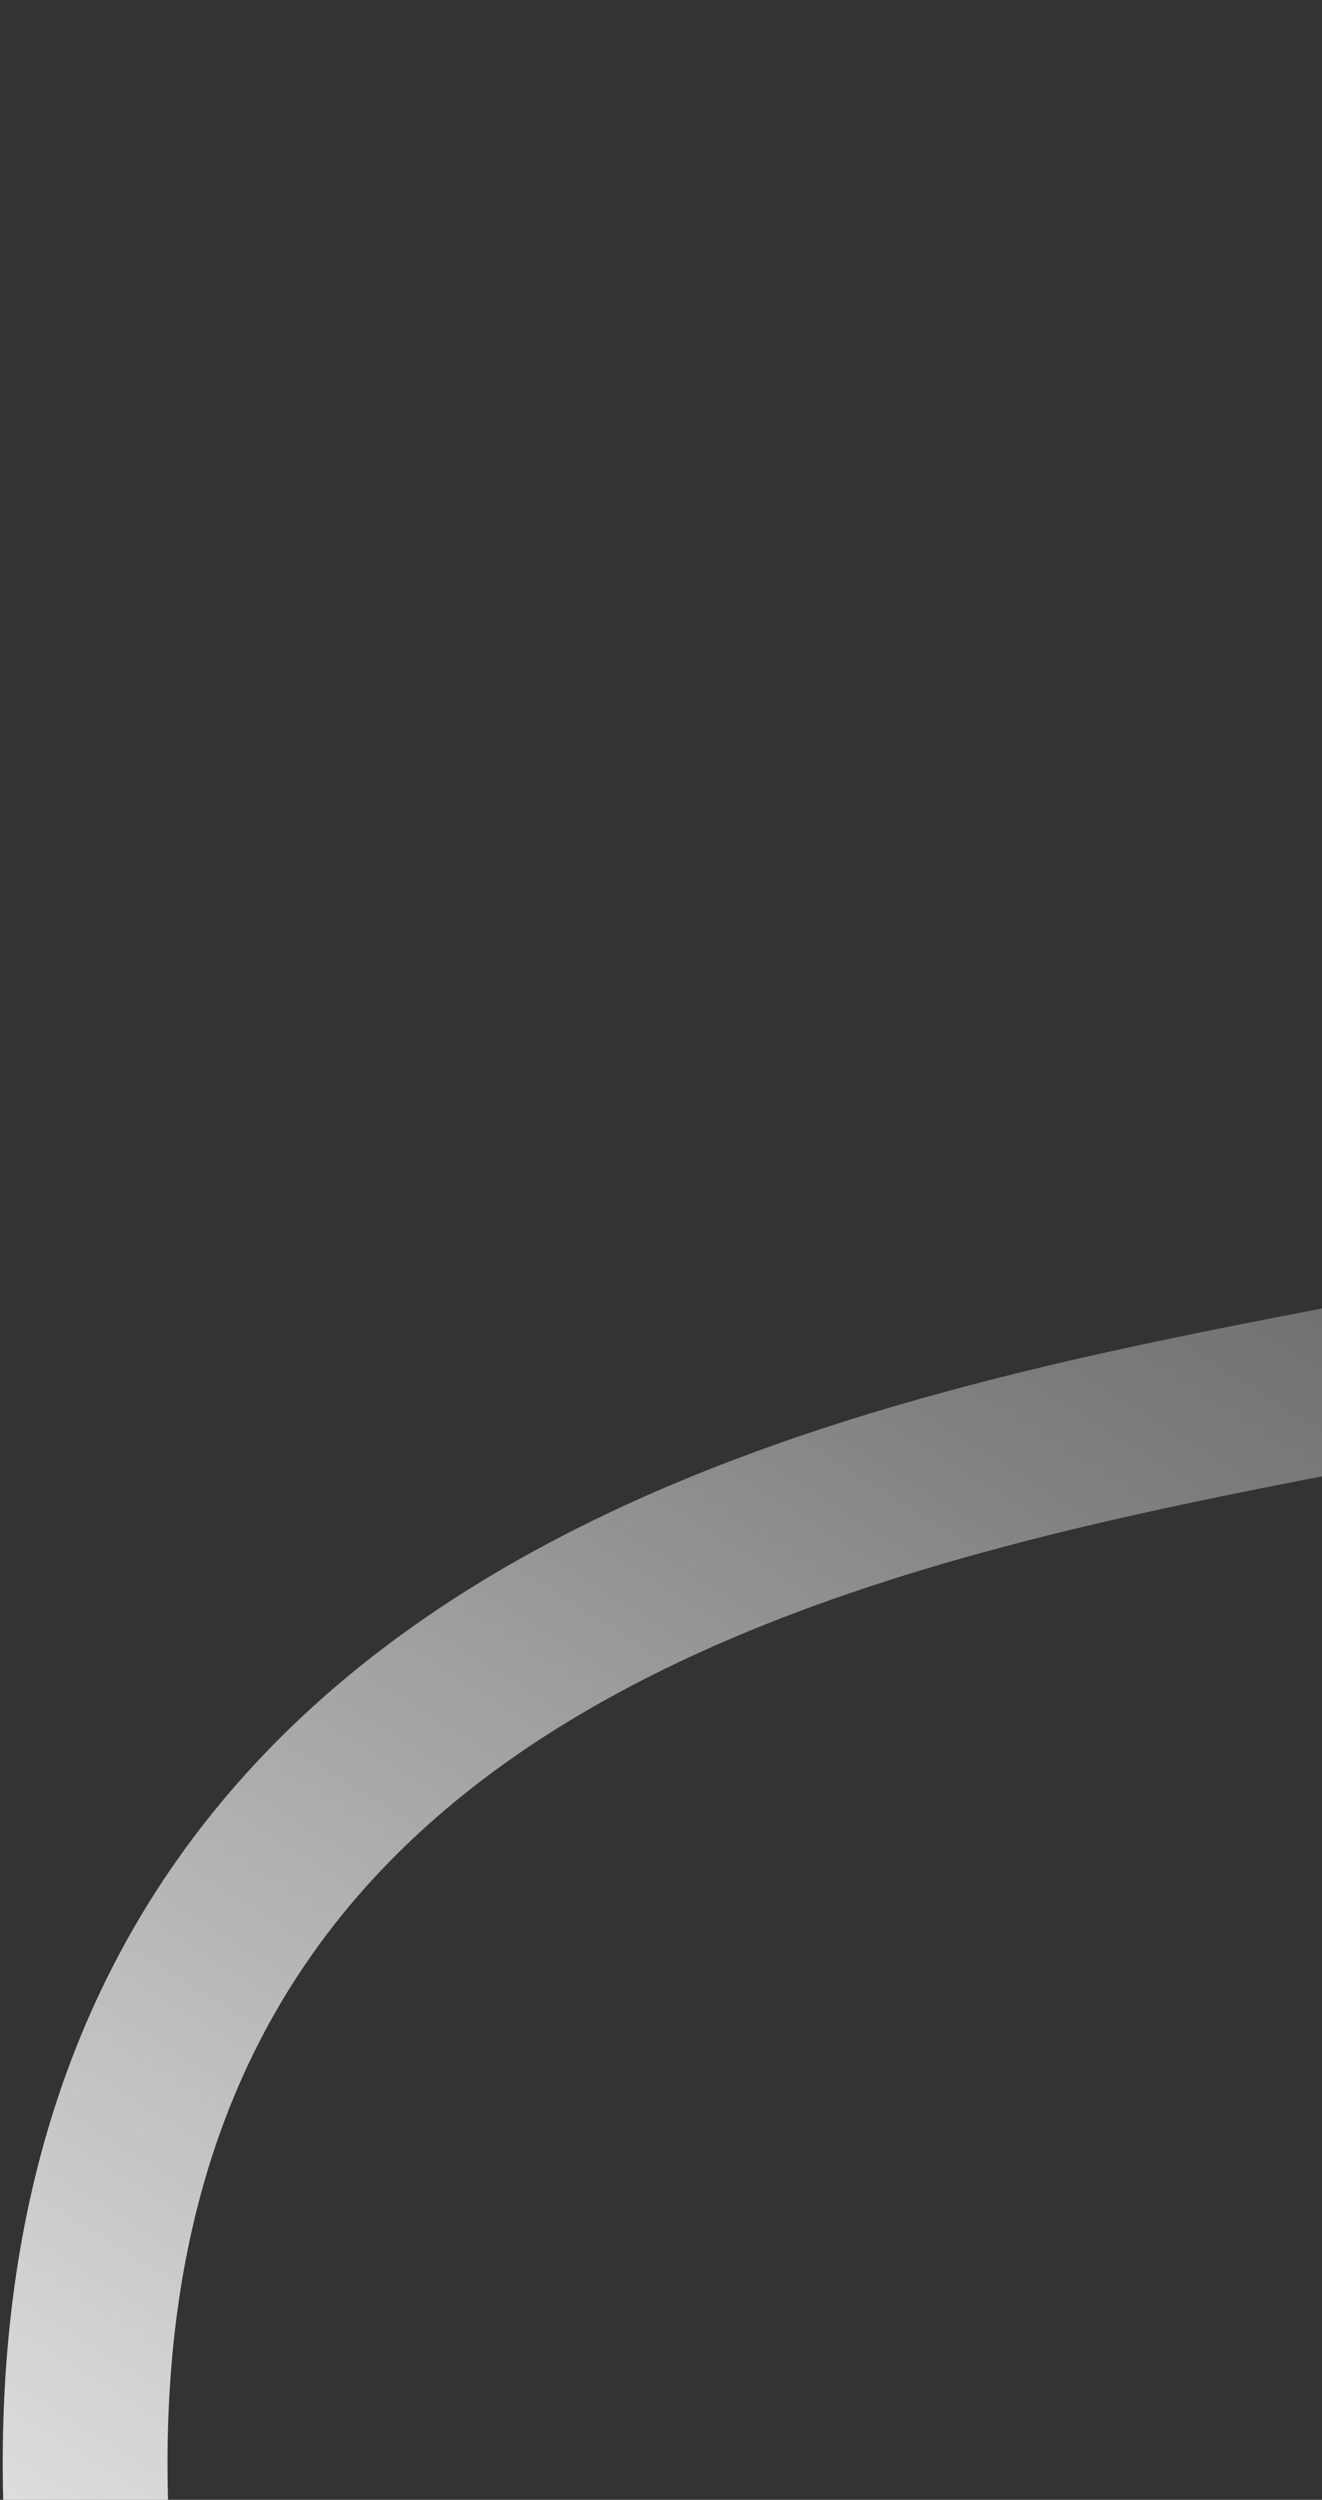 <svg width="345" height="652" viewBox="0 0 345 652" fill="none" xmlns="http://www.w3.org/2000/svg">
<rect x="0" y="0" width="345" height="652" fill="#333333" stroke="none"/>
<path d="M564.754 20.225C654.254 175.244 537.512 311.04 419.005 346.861C300.498 382.681 -48.057 379.806 34.814 745.343" stroke="url(#paint0_linear_225_16)" stroke-width="43" stroke-linecap="round"/>
<defs>
<linearGradient id="paint0_linear_225_16" x1="37.508" y1="835.009" x2="523.756" y2="61.215" gradientUnits="userSpaceOnUse">
<stop stop-color="white"/>
<stop offset="0.573" stop-color="white" stop-opacity="0.36"/>
<stop offset="1" stop-color="white" stop-opacity="0"/>
</linearGradient>
</defs>
</svg>
